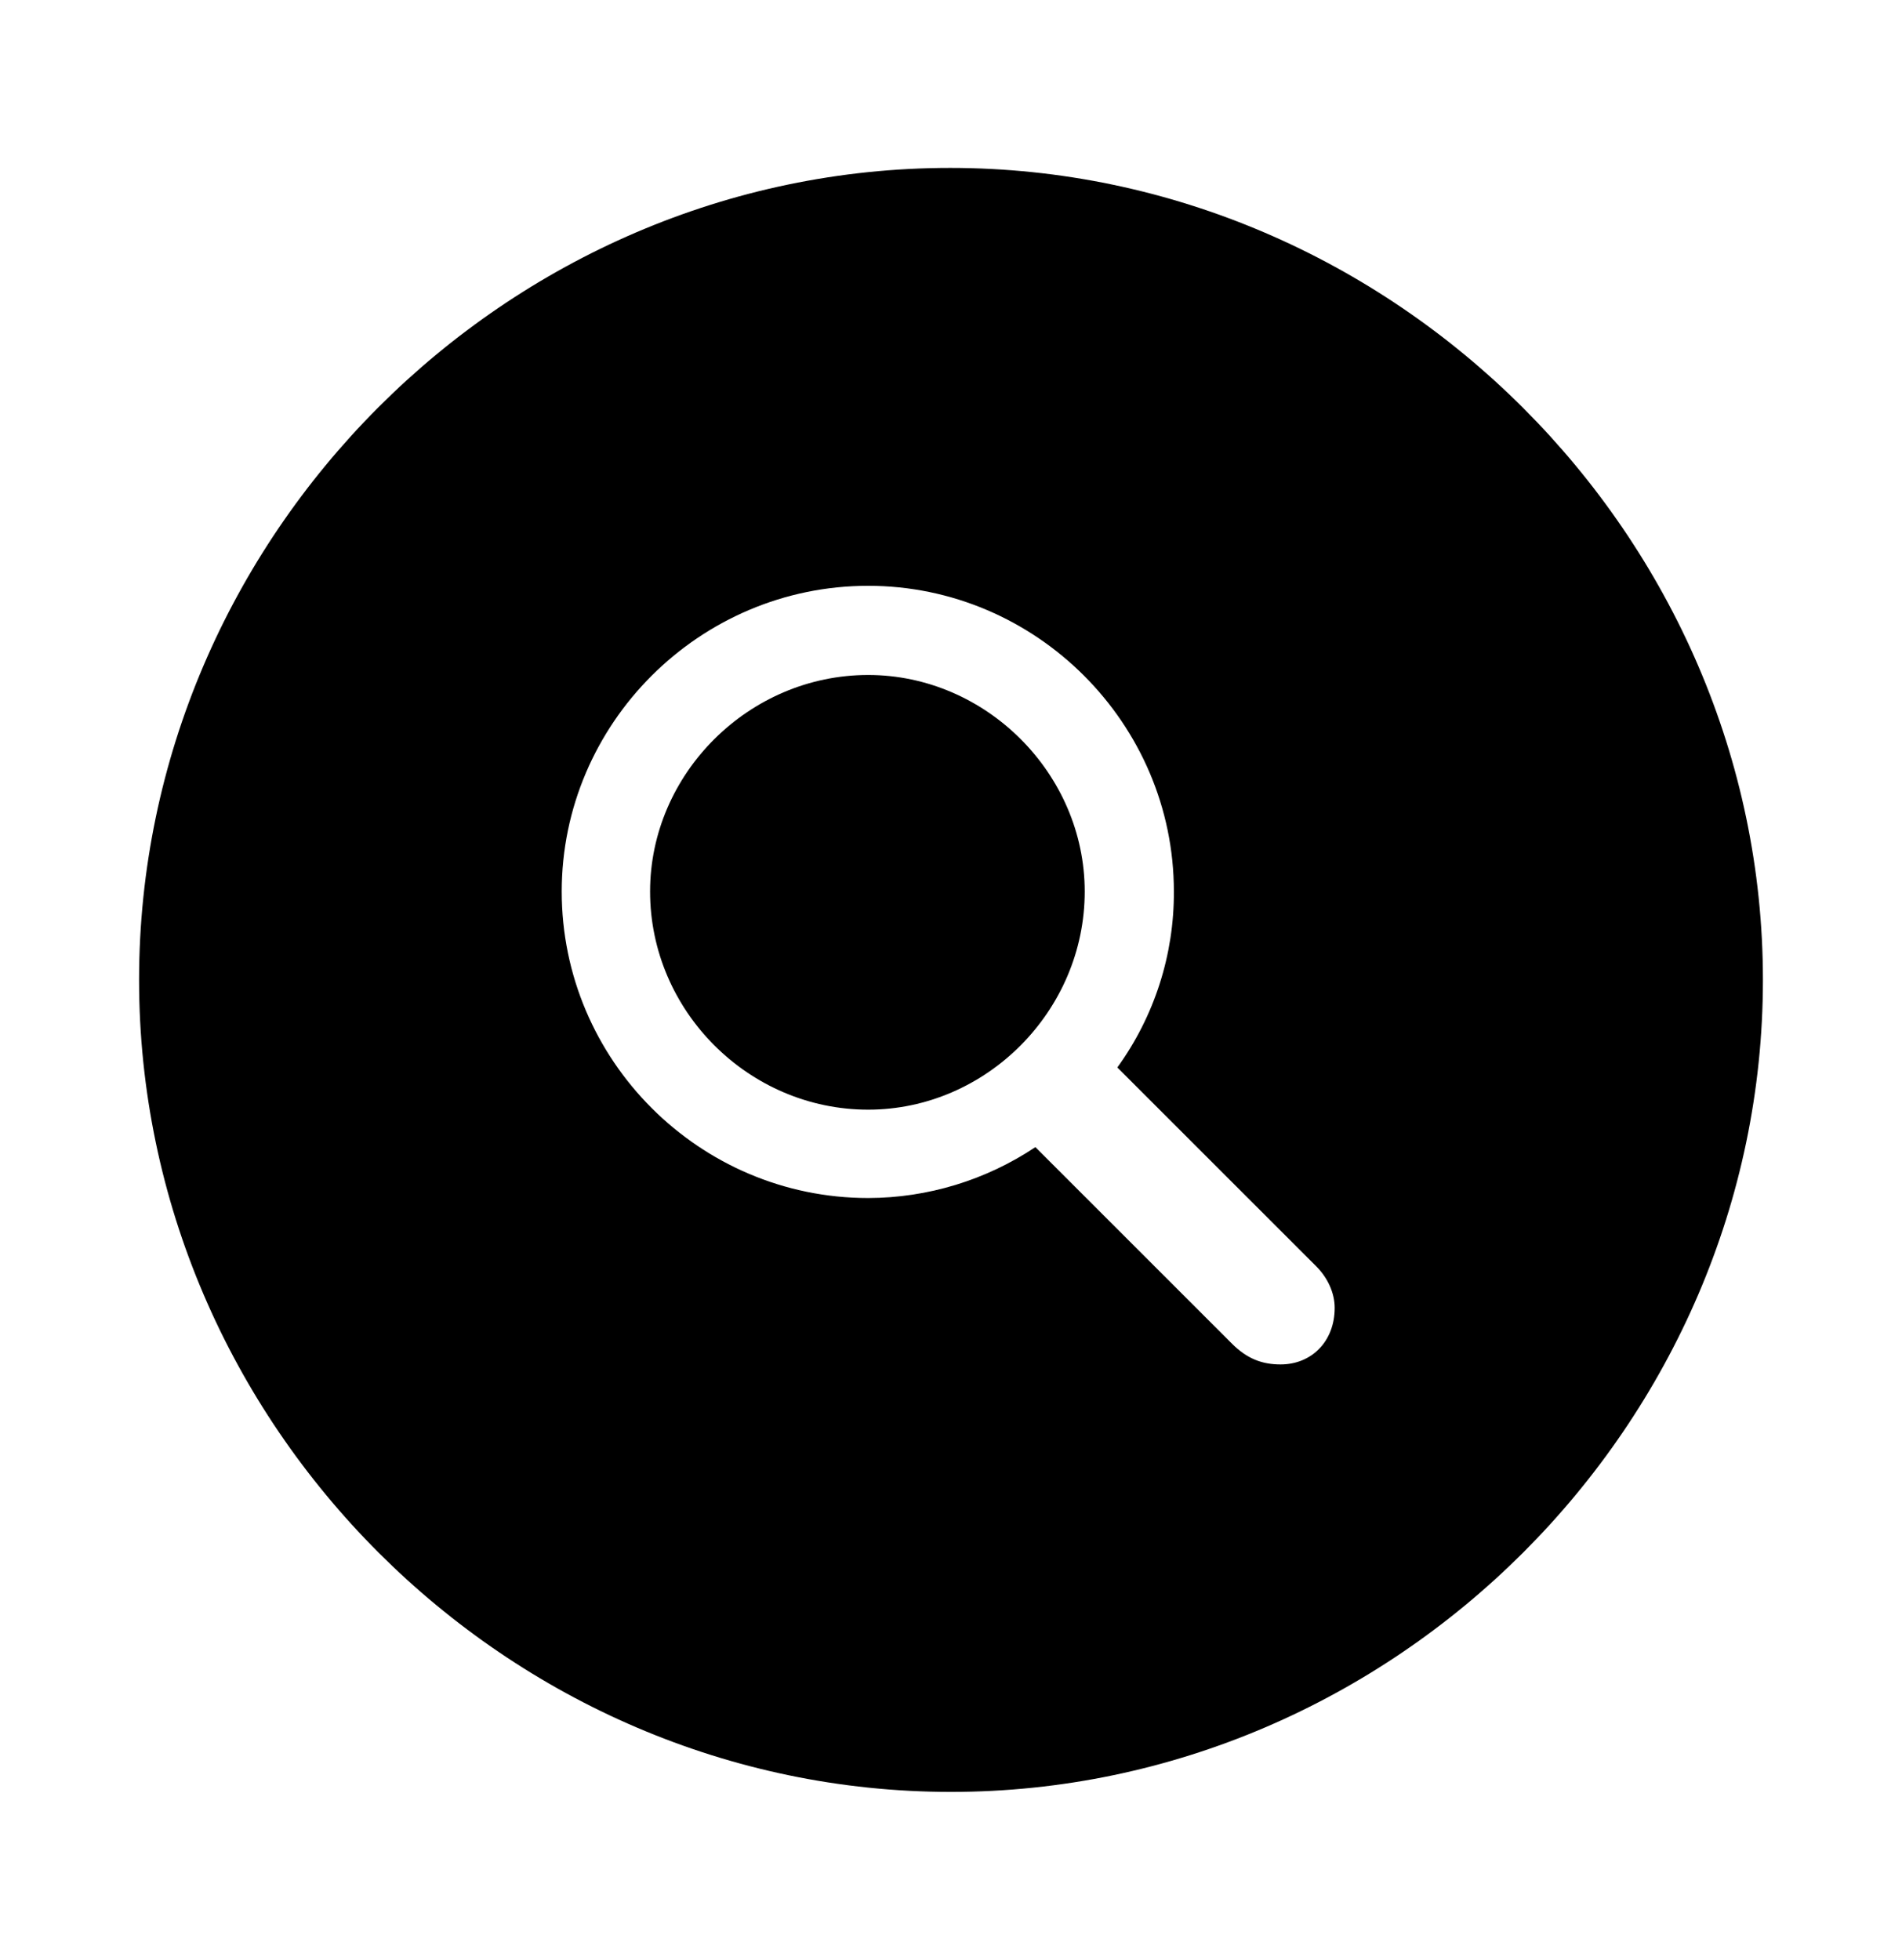<svg width="33" height="34" viewBox="0 0 33 34" fill="none" xmlns="http://www.w3.org/2000/svg">
<path d="M16.5 31.087C24.193 31.087 30.587 24.707 30.587 17C30.587 9.307 24.179 2.913 16.486 2.913C8.78 2.913 2.413 9.307 2.413 17C2.413 24.707 8.793 31.087 16.5 31.087ZM9.746 15.467C9.746 12.553 12.136 10.163 15.063 10.163C17.978 10.163 20.367 12.553 20.367 15.467C20.372 16.562 20.029 17.631 19.386 18.519L22.84 21.972C23.033 22.166 23.157 22.428 23.157 22.69C23.157 23.271 22.756 23.671 22.218 23.671C21.9 23.671 21.638 23.574 21.375 23.311L17.964 19.901C17.105 20.474 16.096 20.782 15.063 20.784C12.136 20.784 9.746 18.395 9.746 15.467ZM11.279 15.467C11.279 17.539 12.992 19.251 15.063 19.251C17.108 19.251 18.82 17.539 18.82 15.467C18.82 13.423 17.108 11.71 15.063 11.71C12.992 11.71 11.279 13.423 11.279 15.467Z" fill="black"/>
</svg>
